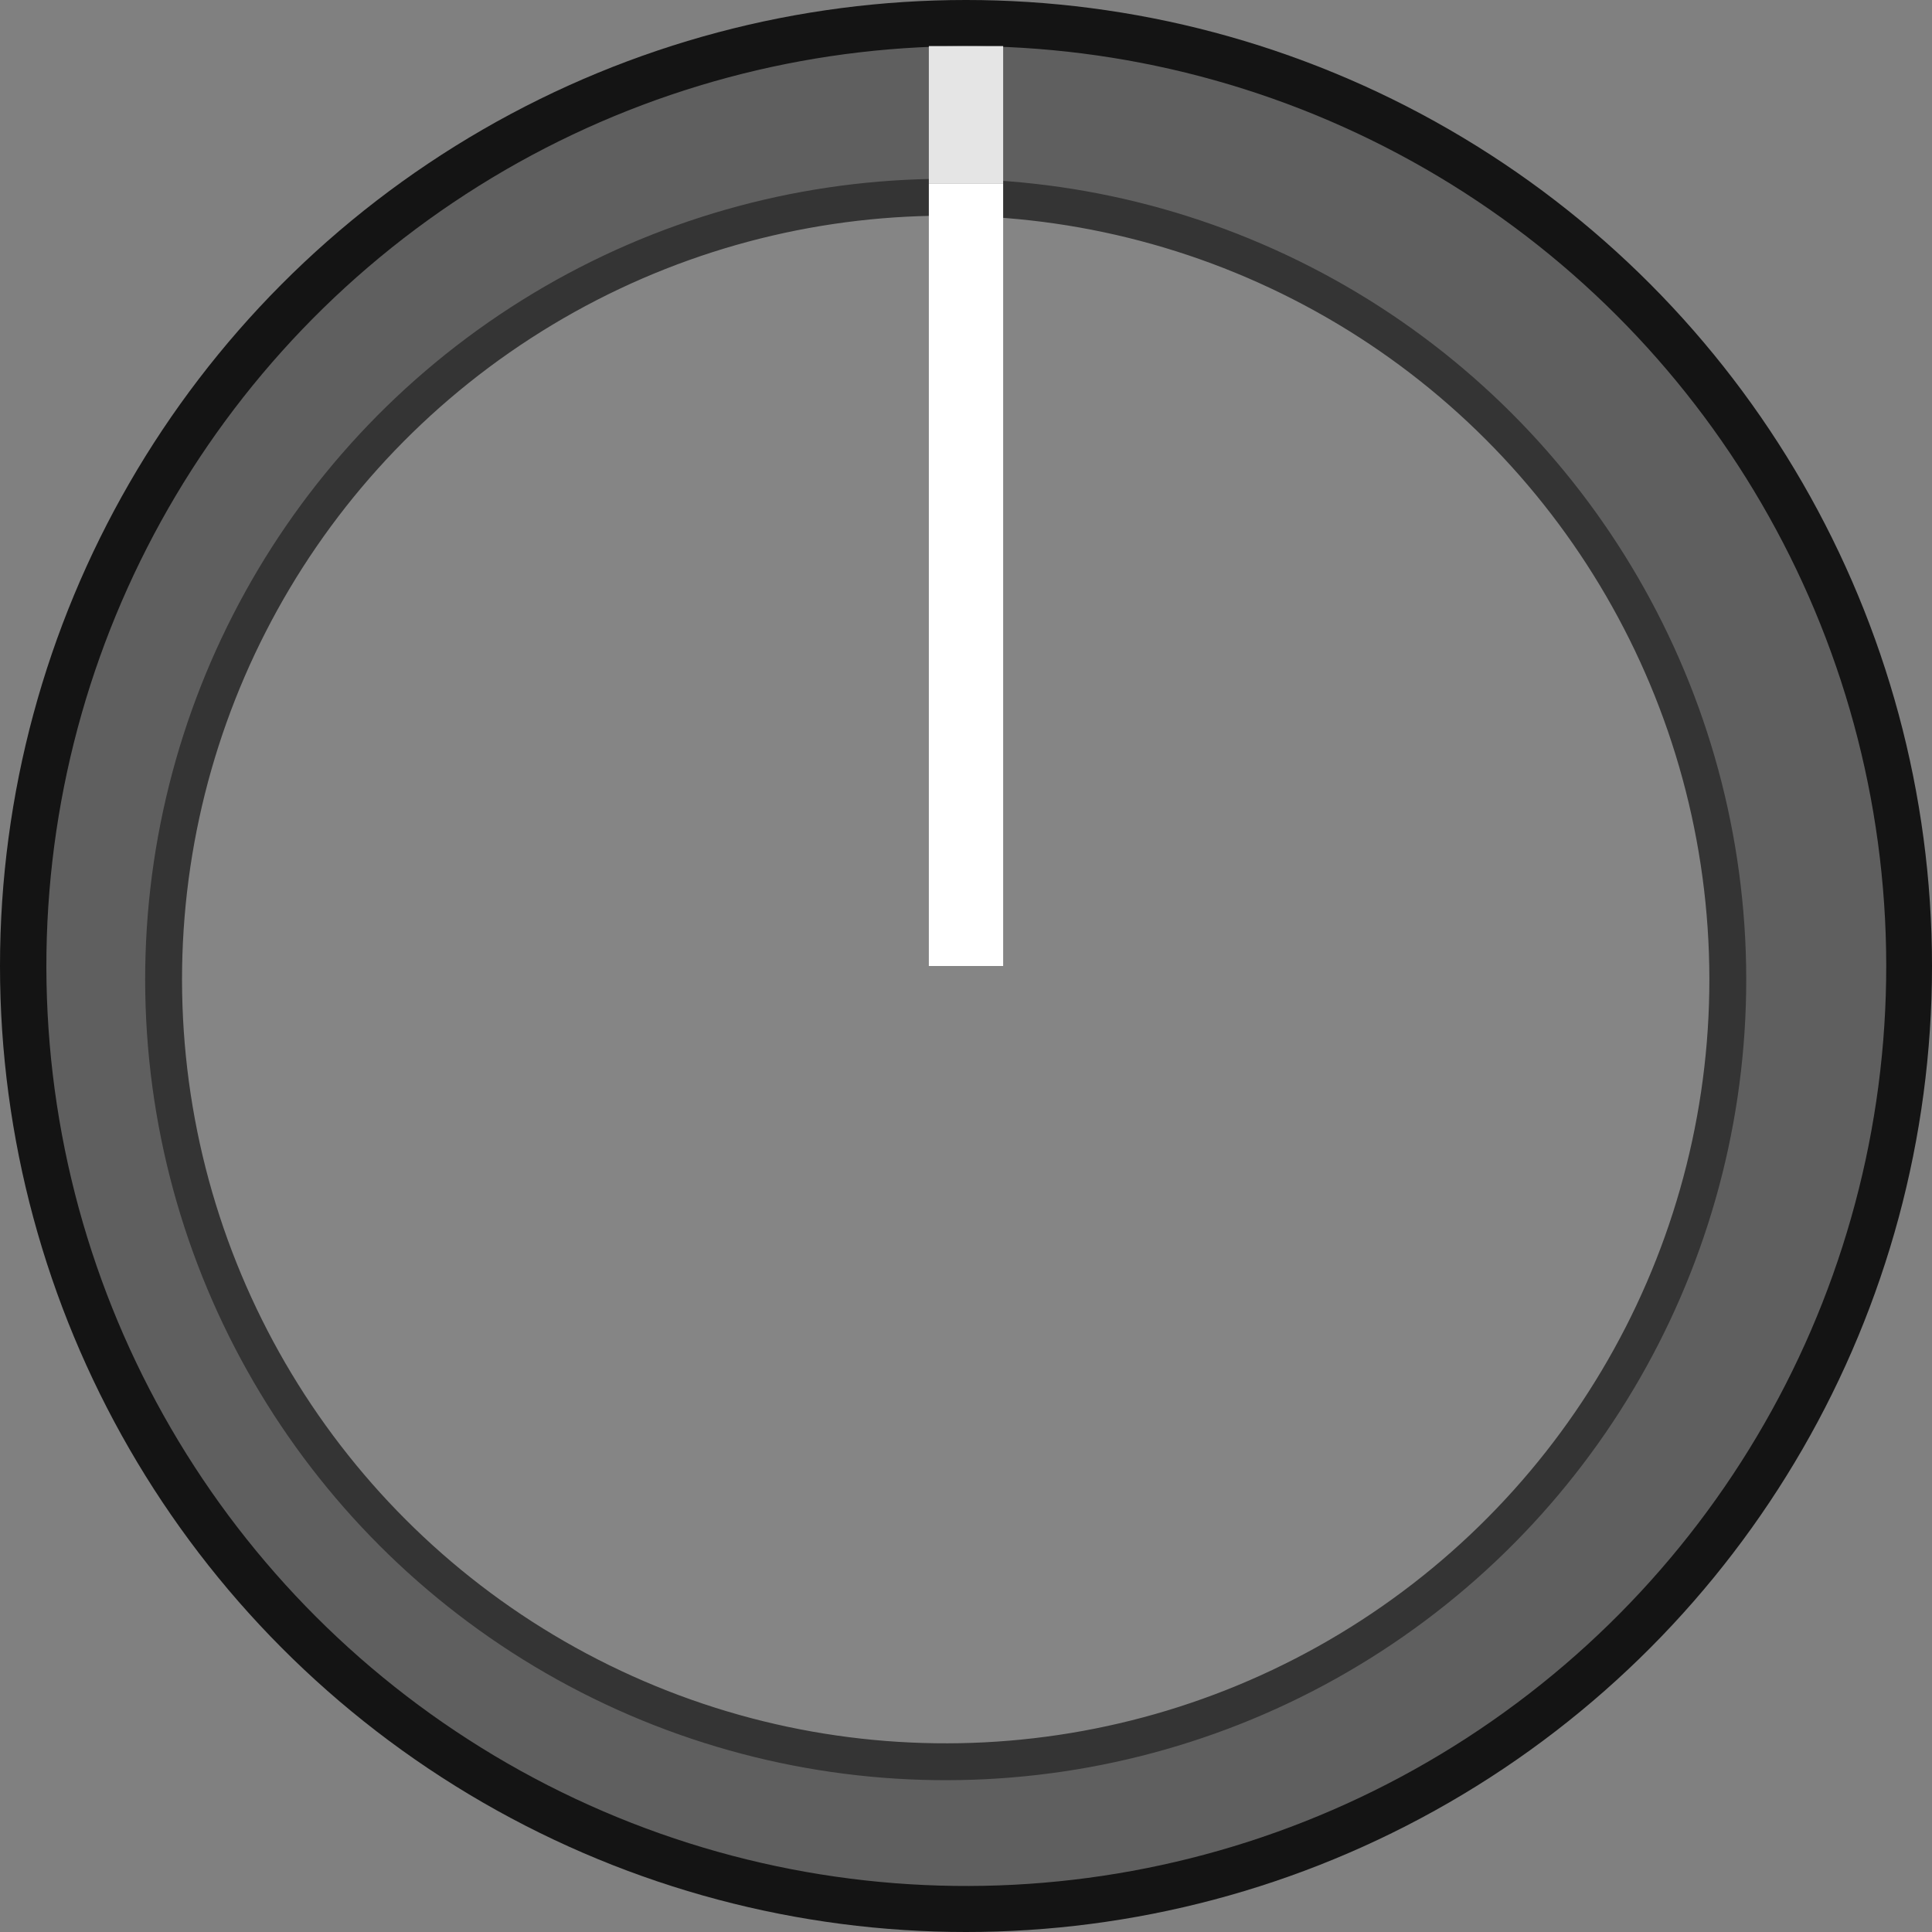 <?xml version="1.0" encoding="UTF-8" standalone="no"?>
<!-- Created with Inkscape (http://www.inkscape.org/) -->

<svg
   xmlns:dc="http://purl.org/dc/elements/1.1/"
   xmlns:cc="http://creativecommons.org/ns#"
   xmlns:rdf="http://www.w3.org/1999/02/22-rdf-syntax-ns#"
   xmlns:svg="http://www.w3.org/2000/svg"
   xmlns="http://www.w3.org/2000/svg"
   xmlns:sodipodi="http://sodipodi.sourceforge.net/DTD/sodipodi-0.dtd"
   xmlns:inkscape="http://www.inkscape.org/namespaces/inkscape"
   width="13mm"
   height="13mm"
   viewBox="0 0 13 13"
   version="1.1"
   id="svg1811"
   inkscape:version="0.92.3 (2405546, 2018-03-11)"
   sodipodi:docname="RoundGrayKnob.svg">
  <rect x="0" y="0" width="13" height="13" fill="#808080" stroke="none"/>
  <defs
     id="defs1805" />
  <sodipodi:namedview
     id="base"
     pagecolor="#ffffff"
     bordercolor="#666666"
     borderopacity="1.0"
     inkscape:pageopacity="0.0"
     inkscape:pageshadow="2"
     inkscape:zoom="4.0000002"
     inkscape:cx="85.239218"
     inkscape:cy="-2.12667"
     inkscape:document-units="mm"
     inkscape:current-layer="layer1"
     showgrid="true"
     inkscape:snap-object-midpoints="true"
     inkscape:snap-bbox="true"
     inkscape:snap-bbox-midpoints="true"
     inkscape:bbox-paths="true"
     inkscape:snap-page="true"
     inkscape:snap-center="true"
     inkscape:snap-bbox-edge-midpoints="true"
     inkscape:bbox-nodes="false"
     inkscape:snap-nodes="true"
     inkscape:snap-grids="false"
     inkscape:snap-to-guides="false"
     inkscape:window-width="1920"
     inkscape:window-height="1057"
     inkscape:window-x="-8"
     inkscape:window-y="-8"
     inkscape:window-maximized="1"
     inkscape:snap-global="true">
    <inkscape:grid
       type="xygrid"
       id="grid2374"
       spacingx="6.5"
       spacingy="6.5"
       units="mm" />
  </sodipodi:namedview>
  <g
     inkscape:label="Capa 1"
     inkscape:groupmode="layer"
     id="layer1"
     transform="translate(0,-284)">
    <circle
       style="opacity:1;fill:#141414;fill-opacity:1;stroke:none;stroke-width:0.217;stroke-linecap:butt;stroke-linejoin:round;stroke-miterlimit:4;stroke-dasharray:none;stroke-dashoffset:2.646;stroke-opacity:1;paint-order:markers stroke fill"
       id="circle1751"
       cx="6.5"
       cy="290.5"
       r="6.5" />
    <circle
       cy="290.45"
       cx="-8.457"
       id="circle1753"
       style="opacity:1;fill:#5f5f5f;fill-opacity:1;stroke:none;stroke-width:0.619;stroke-linecap:butt;stroke-linejoin:round;stroke-miterlimit:4;stroke-dasharray:none;stroke-dashoffset:2.646;stroke-opacity:1;paint-order:markers stroke fill"
       transform="rotate(-2.95)"
       r="6.19" />
    <ellipse
       style="opacity:1;fill:#858585;fill-opacity:1;stroke:#343434;stroke-width:0.248;stroke-linecap:butt;stroke-linejoin:round;stroke-miterlimit:4;stroke-dasharray:none;stroke-dashoffset:2.646;stroke-opacity:1;paint-order:markers stroke fill"
       id="circle1755"
       cx="-8.458"
       cy="290.45"
       rx="5.261"
       ry="5.262"
       transform="matrix(0.999,-0.051,0.051,0.999,0,0)" />
    <rect
       y="284.31"
       x="6.25"
       height="0.927"
       width="0.5"
       id="rect2415"
       style="opacity:1;fill:#e5e5e5;fill-opacity:1;stroke:none;stroke-width:0.866;stroke-linecap:round;stroke-linejoin:round;stroke-miterlimit:4;stroke-dasharray:none;stroke-dashoffset:2.646;stroke-opacity:0.252;paint-order:markers stroke fill" />
    <rect
       style="opacity:1;fill:#ffffff;fill-opacity:1;stroke:none;stroke-width:1.01;stroke-linecap:round;stroke-linejoin:round;stroke-miterlimit:4;stroke-dasharray:none;stroke-dashoffset:2.646;stroke-opacity:0.252;paint-order:markers stroke fill"
       id="rect2413"
       width="0.5"
       height="5.263"
       x="6.25"
       y="285.237" />
  </g>
</svg>
